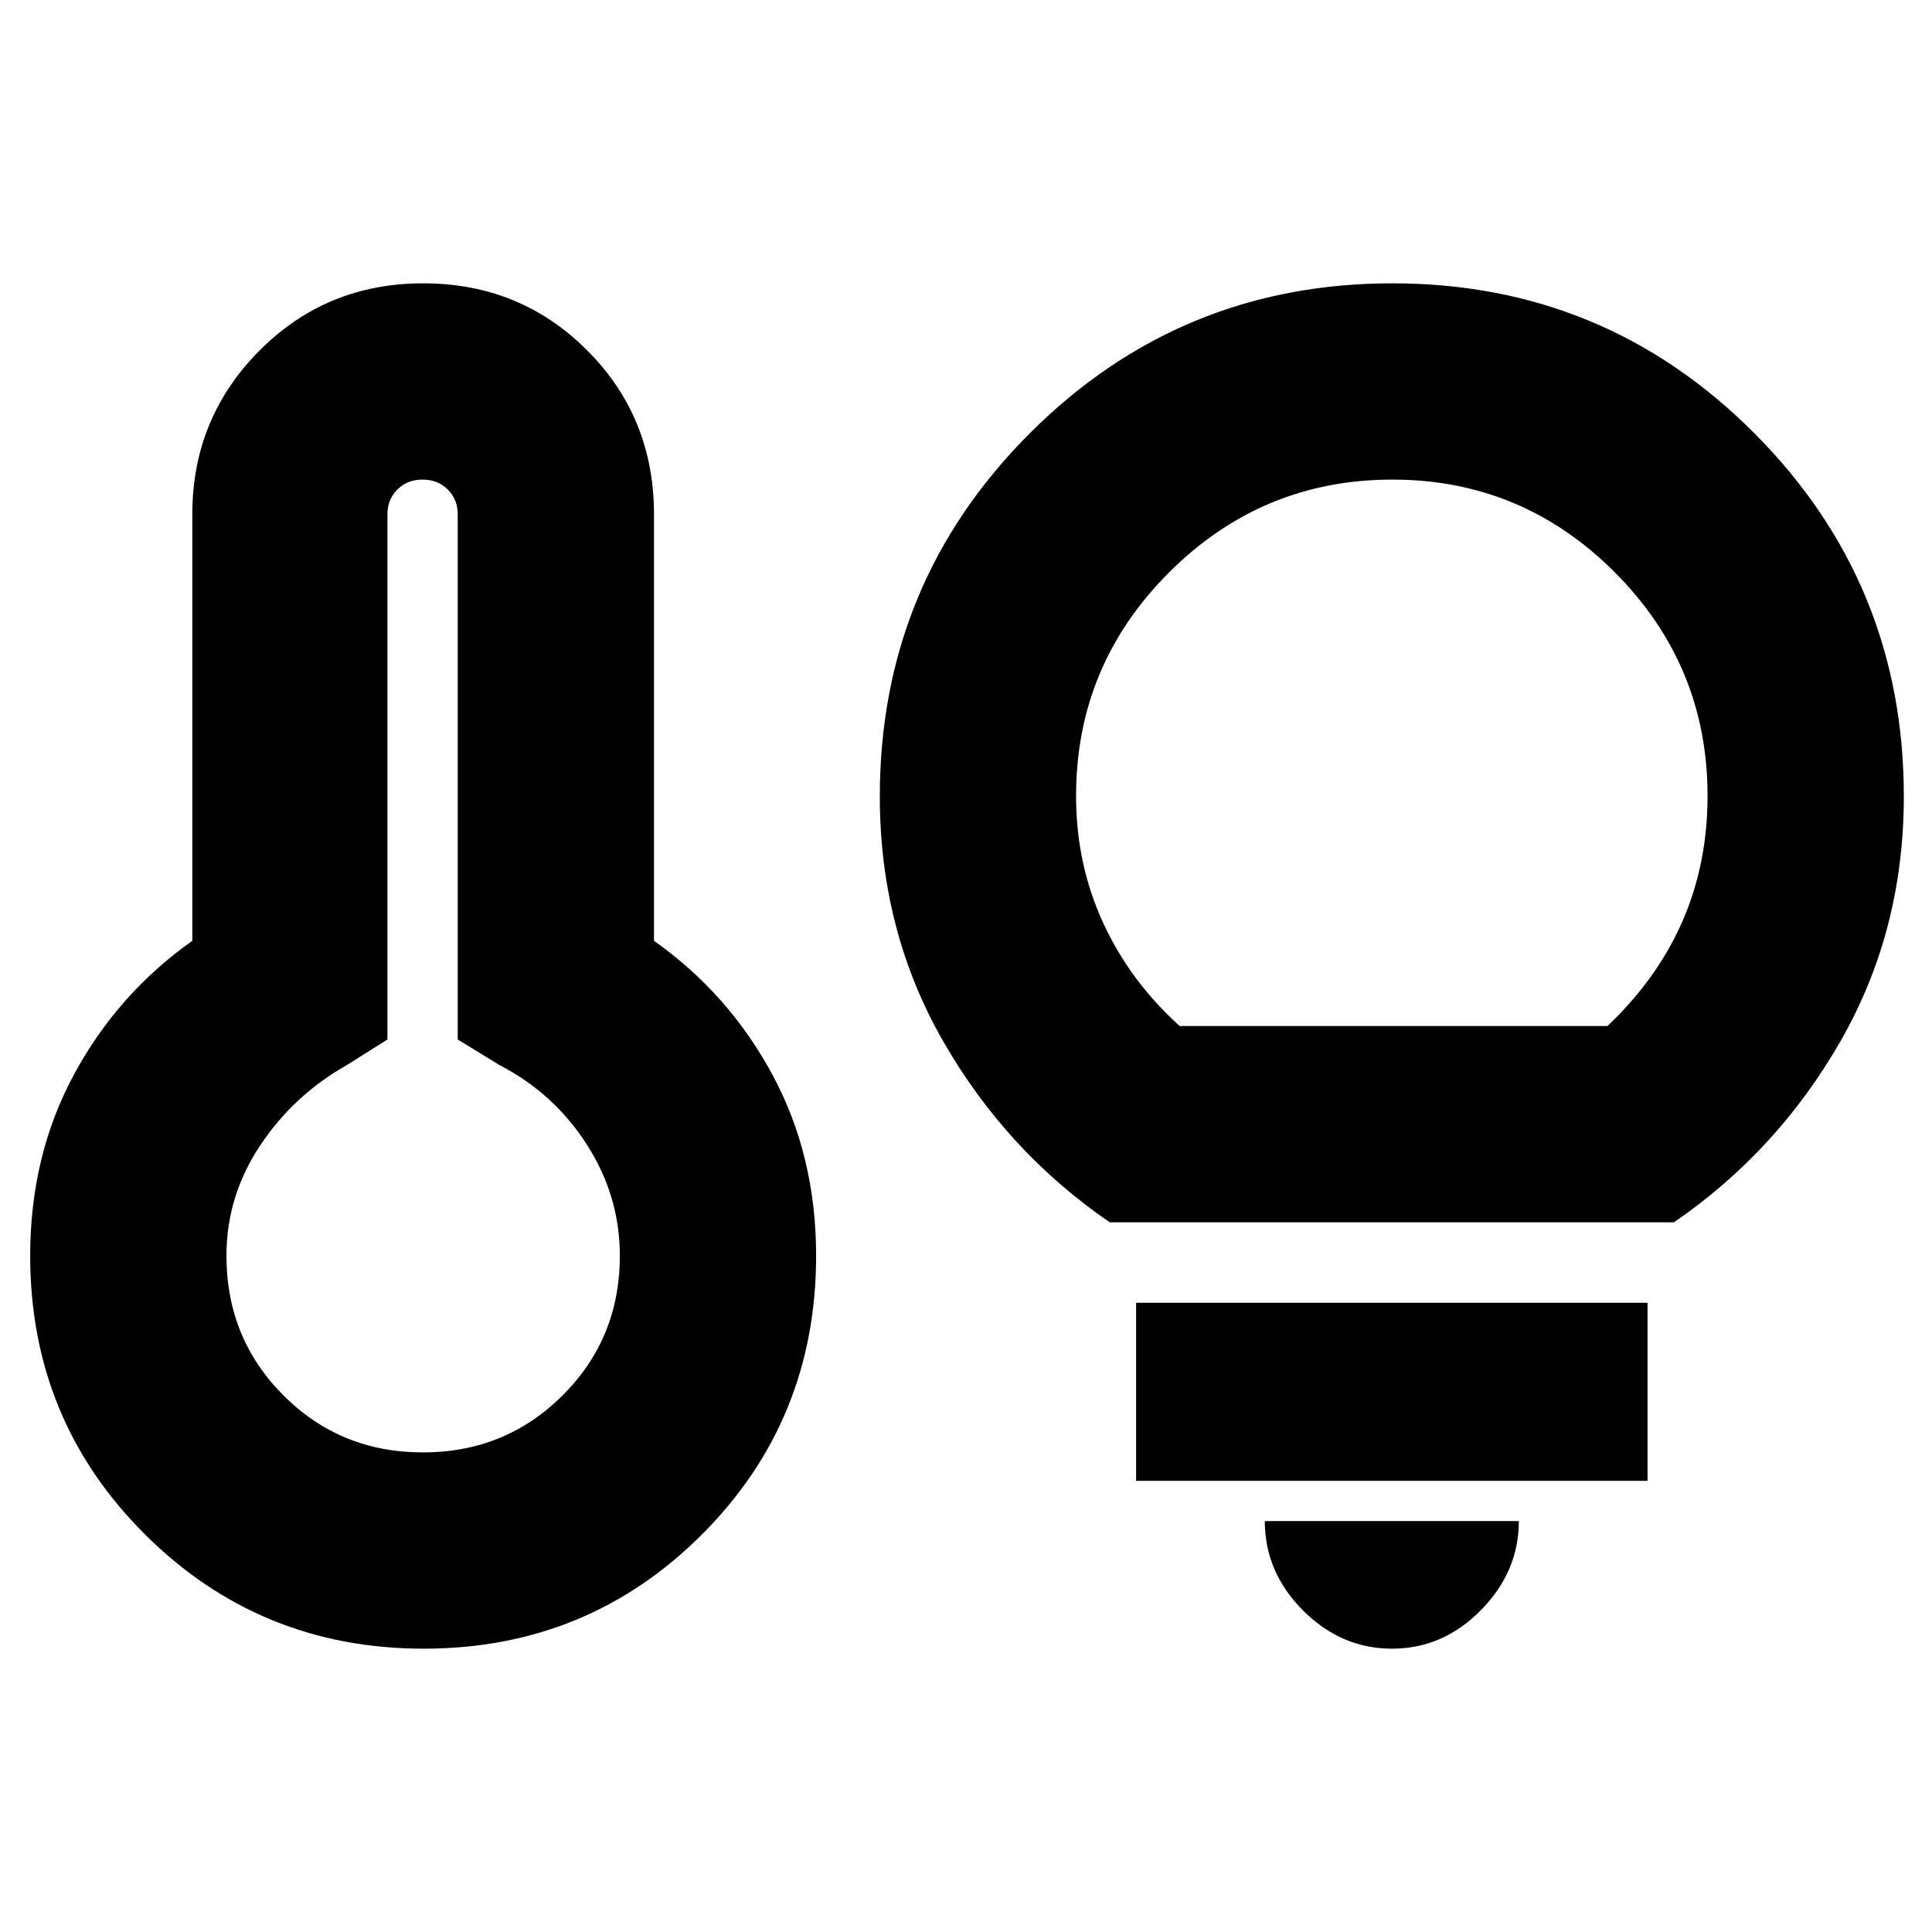 <svg xmlns="http://www.w3.org/2000/svg" height="24" viewBox="0 -960 960 960" width="24"><path d="M210.133-238.304q40.997 0 69.432-28.345 28.434-28.344 28.434-69.394 0-29.653-16.37-55.196-16.369-25.544-43.457-39.544l-20.738-12.695v-261.044q0-7.304-4.935-12.239-4.934-4.935-12.521-4.935-7.587 0-12.522 4.935-4.935 4.935-4.935 12.239v261.044l-20.173 12.695q-26.522 15-43.174 40.109-16.653 25.109-16.653 54.631 0 41.05 28.308 69.394 28.307 28.345 69.304 28.345Zm.41 97.522q-81.5 0-138.522-56.804-57.022-56.805-57.022-138.457 0-49.696 21.717-89.957 21.717-40.261 58.848-66.522v-212q0-47.652 33.271-81.174 33.271-33.522 81.457-33.522 48.186 0 81.425 33.262 33.24 33.262 33.24 81.434v212q37.13 26.261 58.848 66.522 21.717 40.261 21.717 89.957 0 81.783-56.739 138.522-56.74 56.739-138.24 56.739Zm340.848-211.87Q500-387.913 468.587-442.739q-31.413-54.826-31.413-121.54 0-105.895 74.522-180.417t180.174-74.522q105.653 0 179.892 74.522 74.239 74.522 74.239 180.417 0 66.714-31.413 121.54-31.413 54.826-82.804 90.087H551.391Zm34.783-97.522H798.74q24.739-23.435 37.239-52.022 12.5-28.587 12.5-62.326 0-64.834-46.004-111.004t-110.605-46.17q-64.834 0-111.004 46.17t-46.17 111.004q0 33.739 13.37 62.891 13.369 29.152 38.108 51.457Zm105.535 309.392q-25.292 0-44.261-19.017t-18.969-44.374h126.217q0 25.13-18.847 44.261-18.848 19.13-44.14 19.13Zm-127.187-83.391v-88.479h254.131v88.479H564.522ZM210.26-336.043Zm481.61-250.175Z"/></svg>